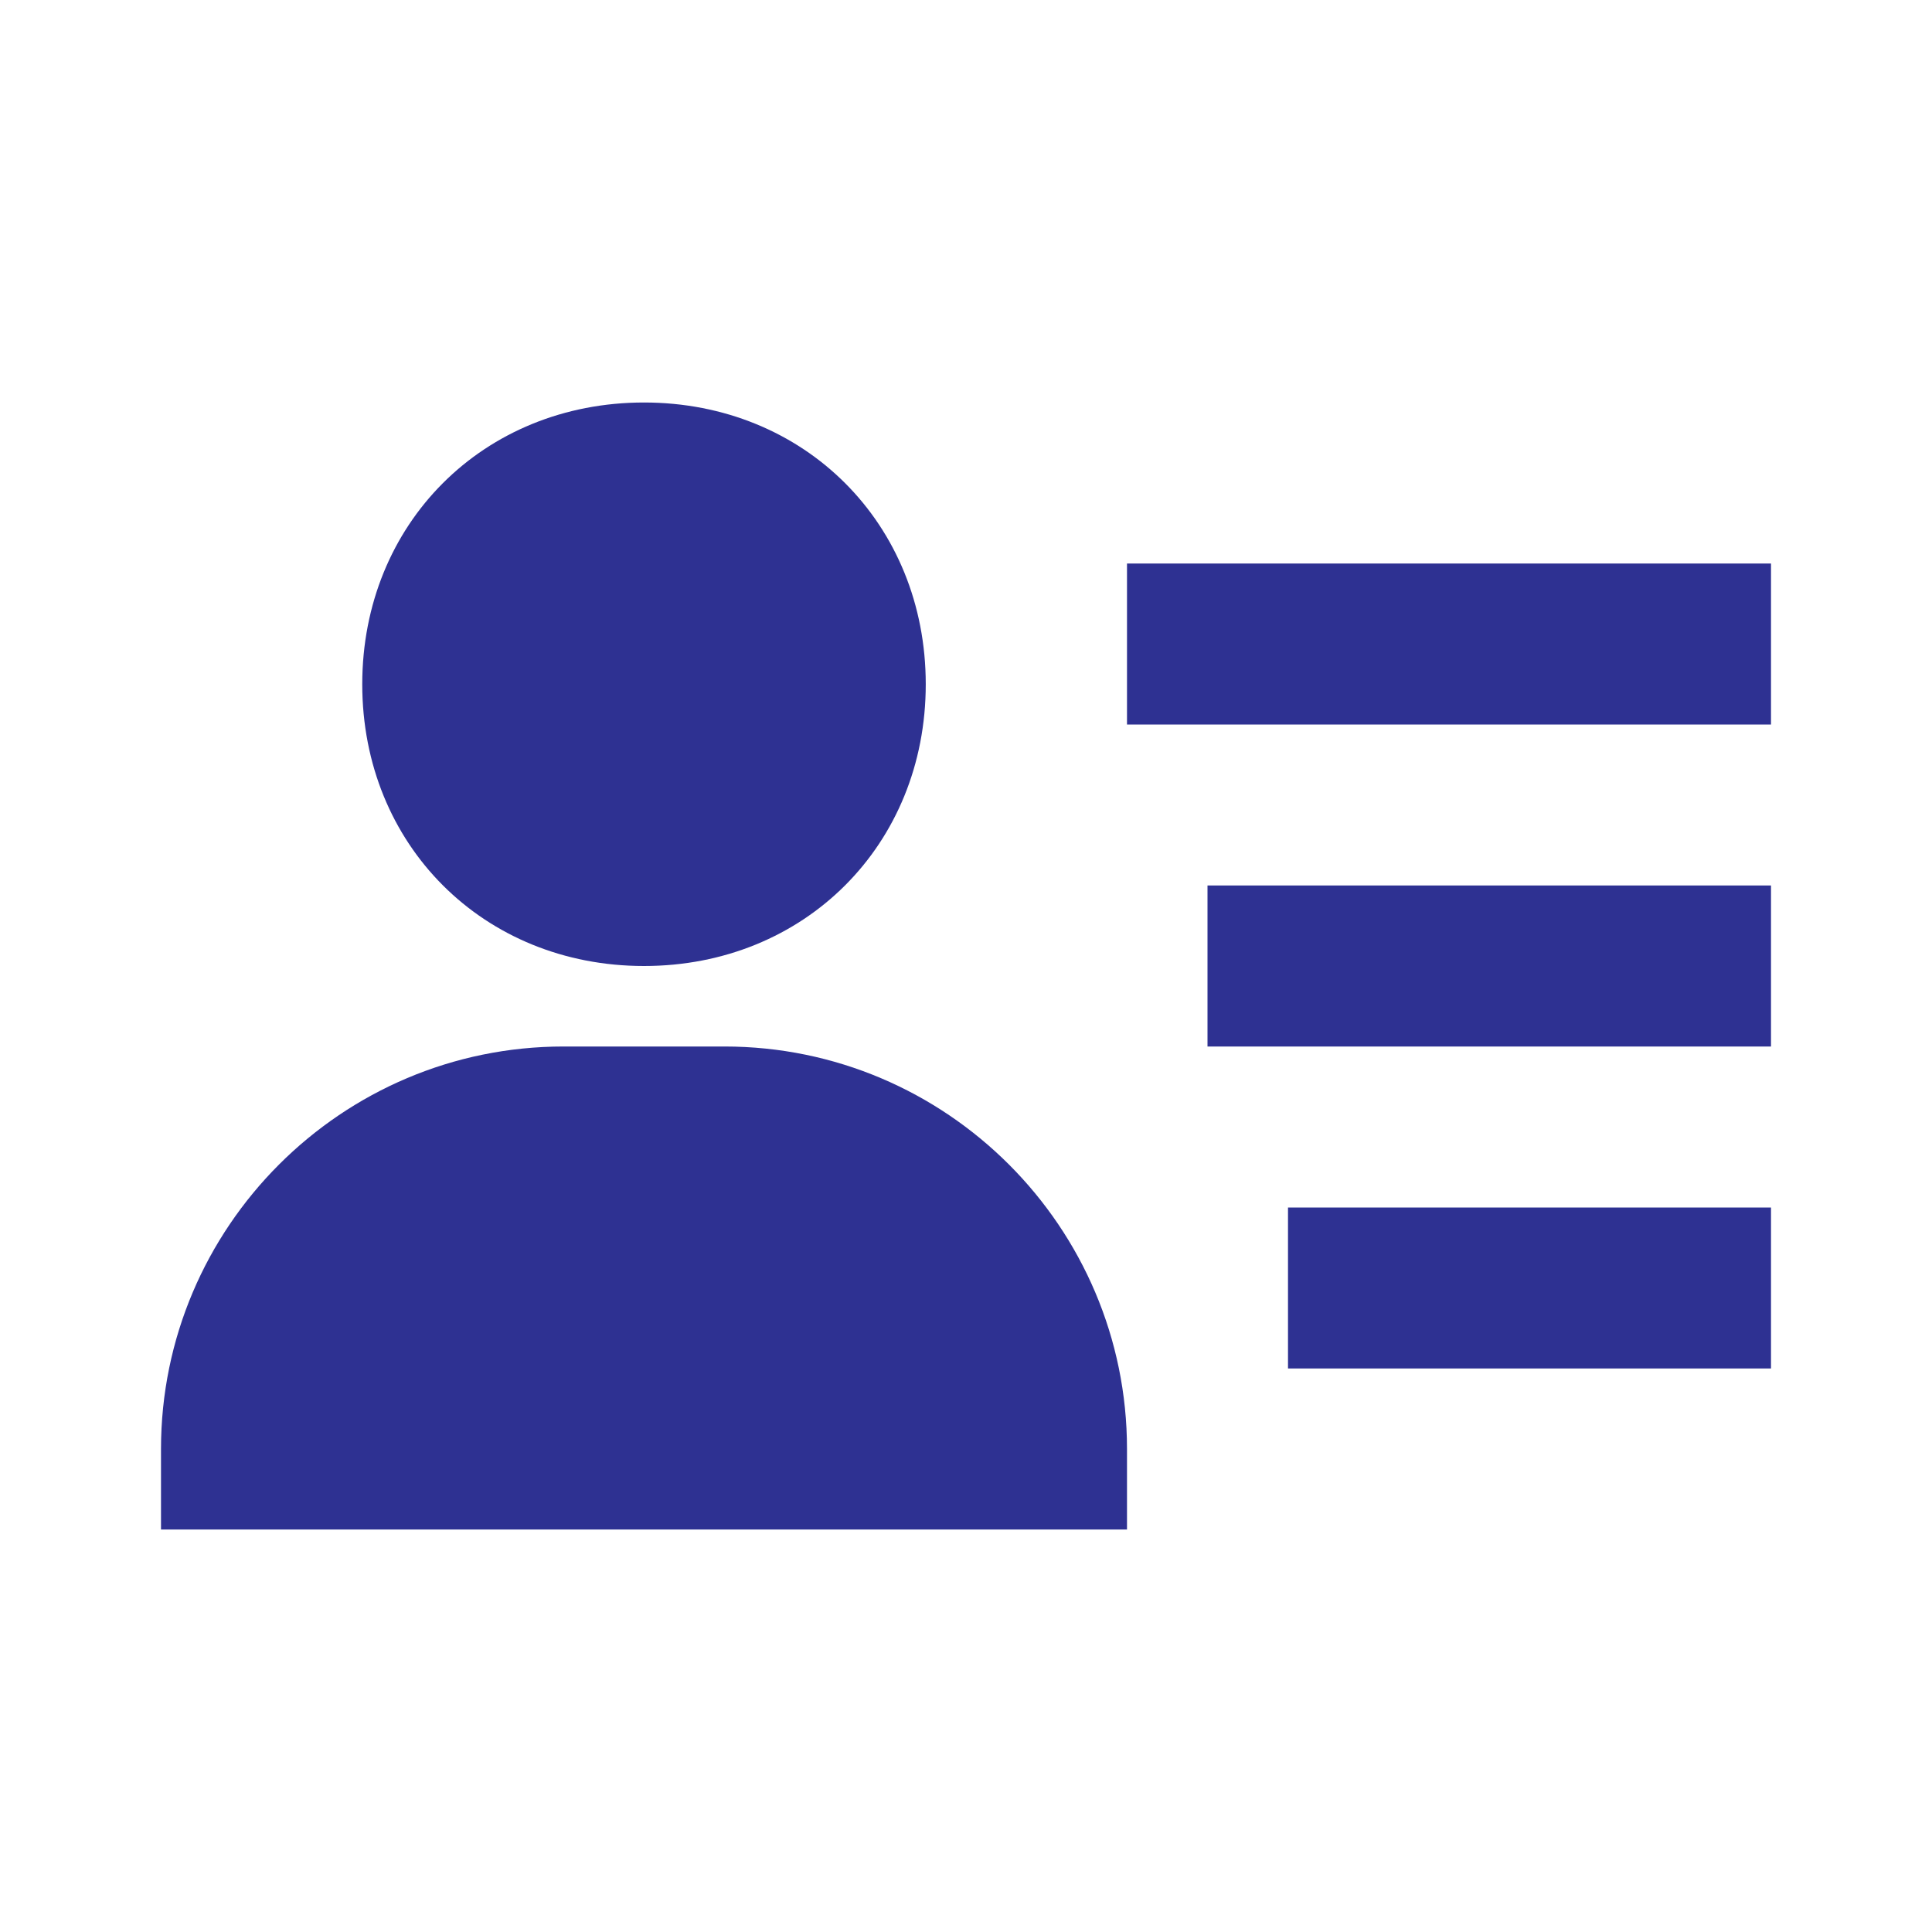 <svg width="30" height="30" viewBox="0 0 30 30" fill="none" xmlns="http://www.w3.org/2000/svg">
<path d="M18.75 13.75H27.5V16.25H18.75V13.75ZM20 18.75H27.5V21.25H20V18.75ZM17.5 8.75H27.5V11.25H17.5V8.75ZM5 23.75H17.5V22.5C17.5 19.054 14.696 16.25 11.25 16.25H8.75C5.304 16.25 2.5 19.054 2.5 22.5V23.75H5ZM10 15C12.494 15 14.375 13.119 14.375 10.625C14.375 8.131 12.494 6.25 10 6.25C7.506 6.25 5.625 8.131 5.625 10.625C5.625 13.119 7.506 15 10 15Z" fill="#2E3192"/>
</svg>
